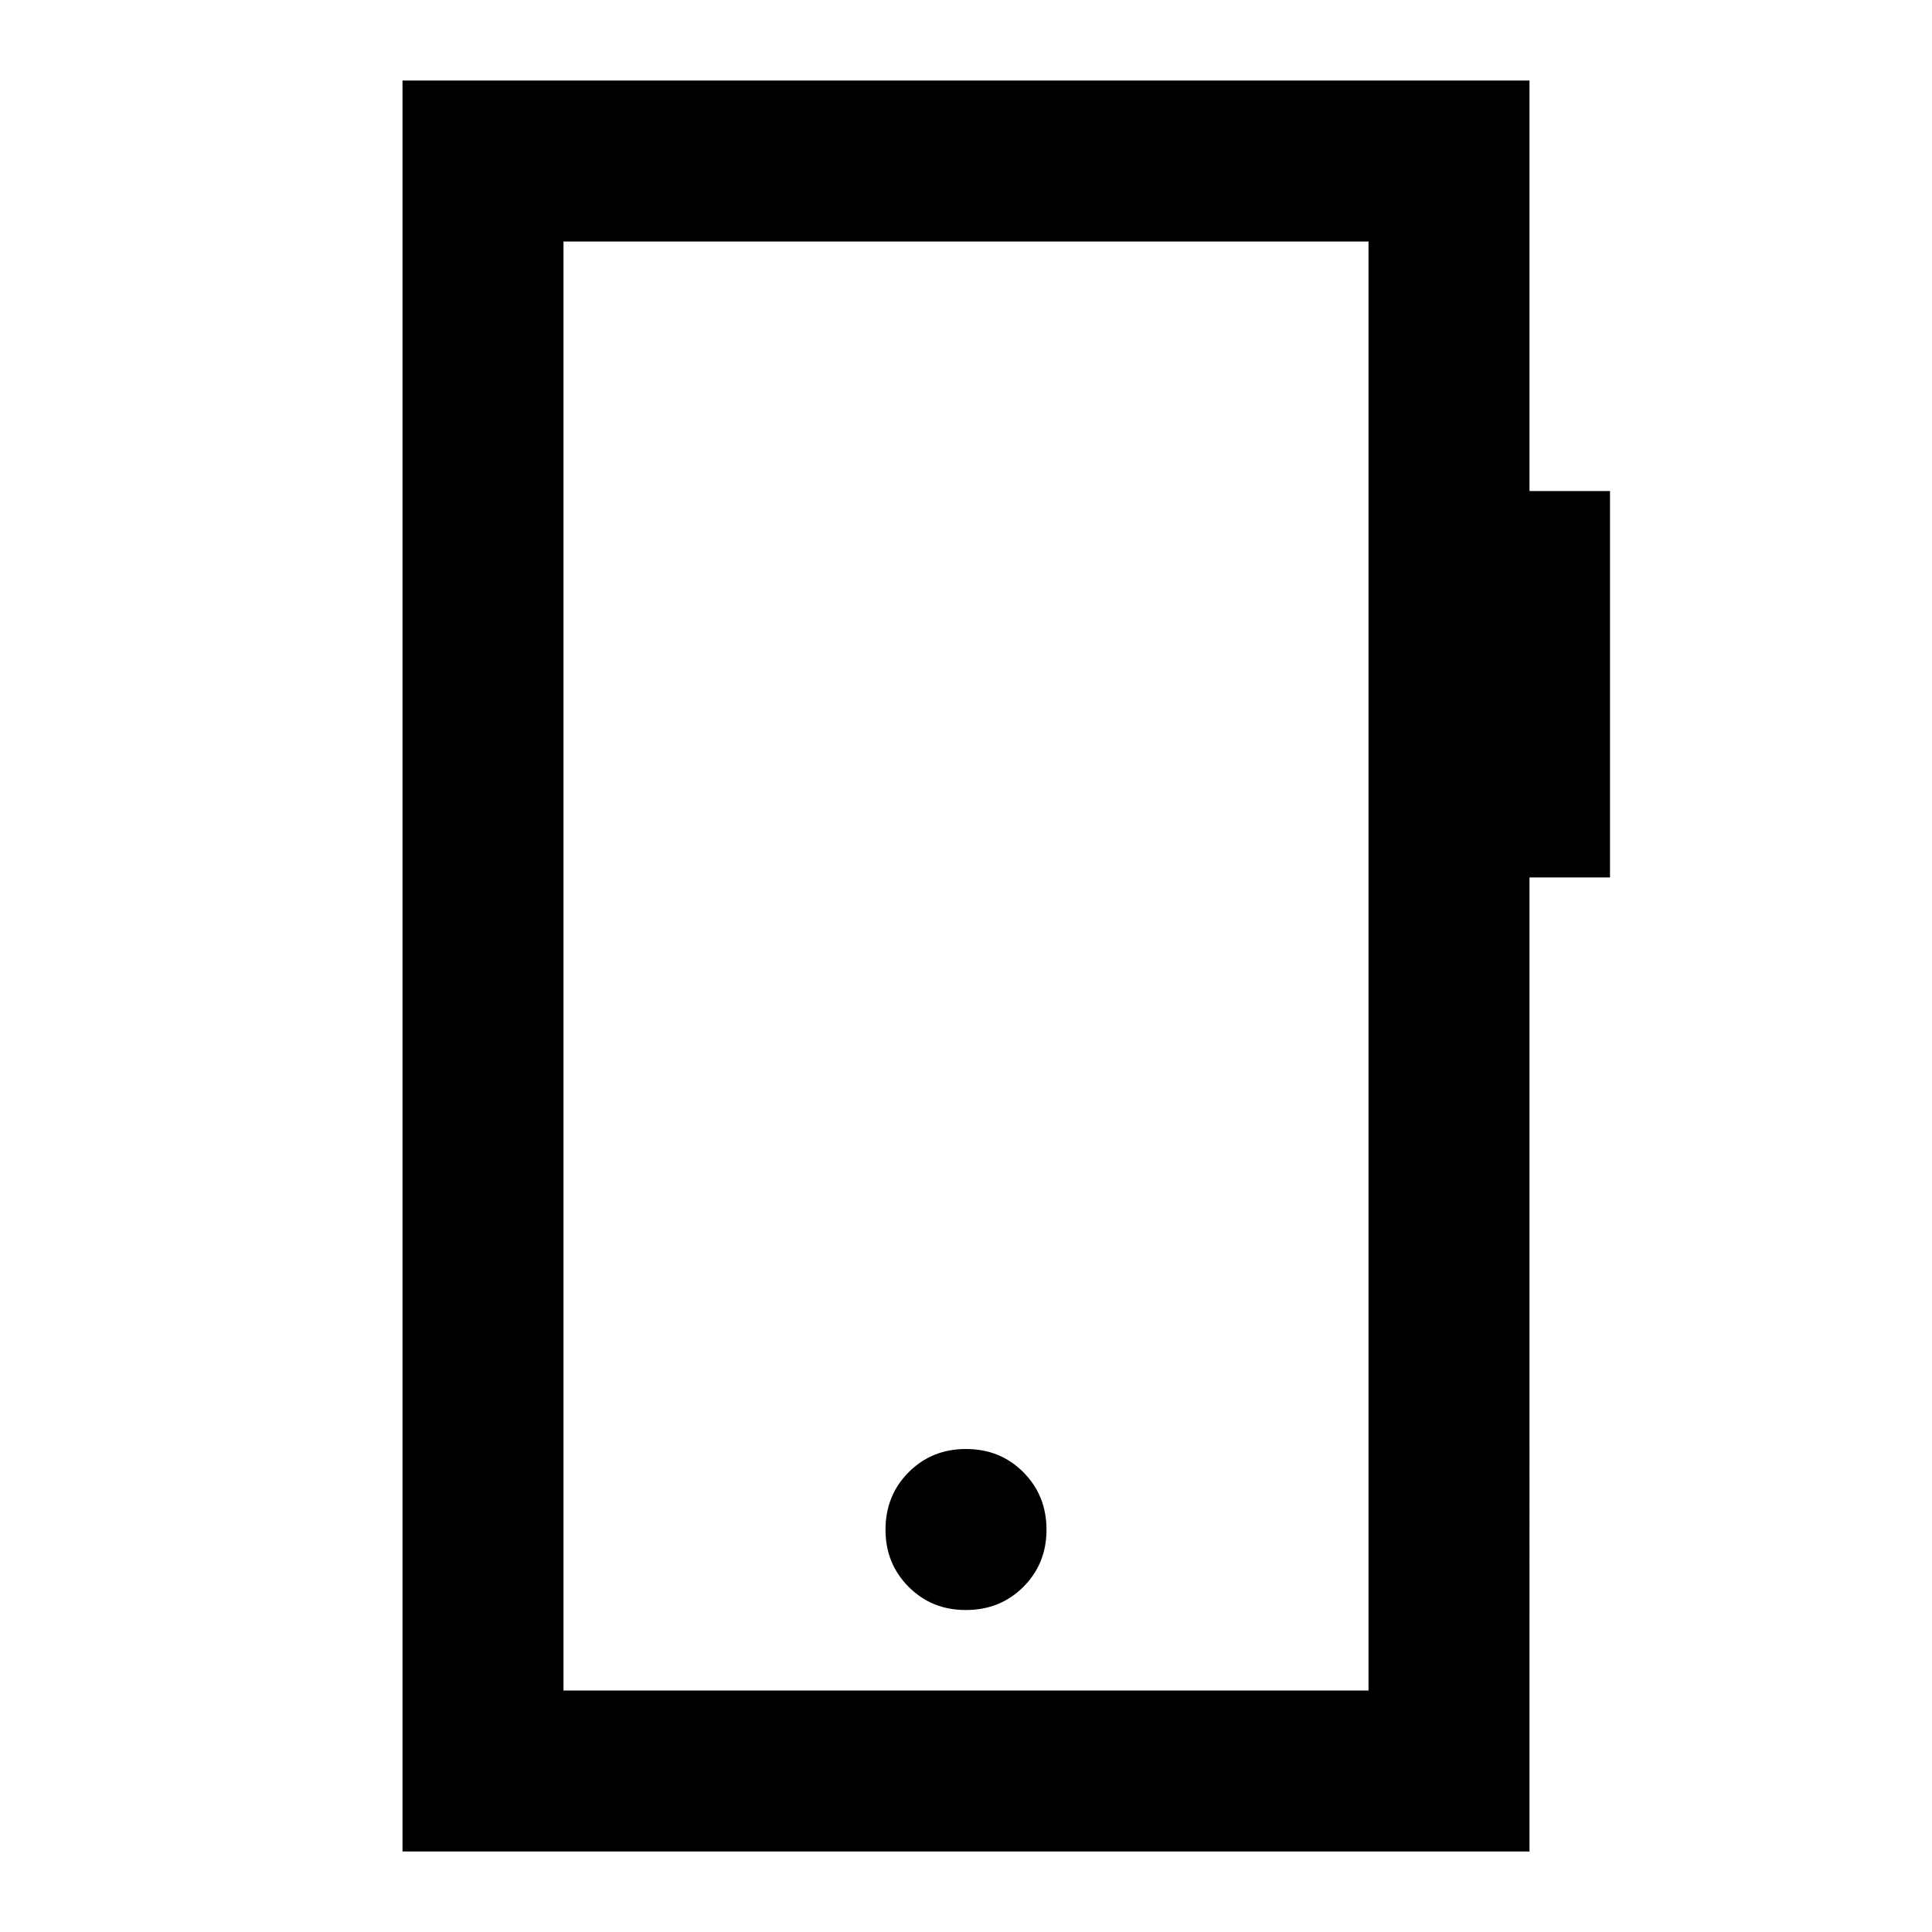 <svg xmlns="http://www.w3.org/2000/svg" viewBox="0 0 24 24" width="24" height="24"><path fill="currentColor" d="M12 20q.425 0 .713-.288T13 19t-.288-.712T12 18t-.712.288T11 19t.288.713T12 20m-7 3V1h14v5.1h1v4.8h-1V23zm2-2h10V3H7zm0 0V3z"/></svg>